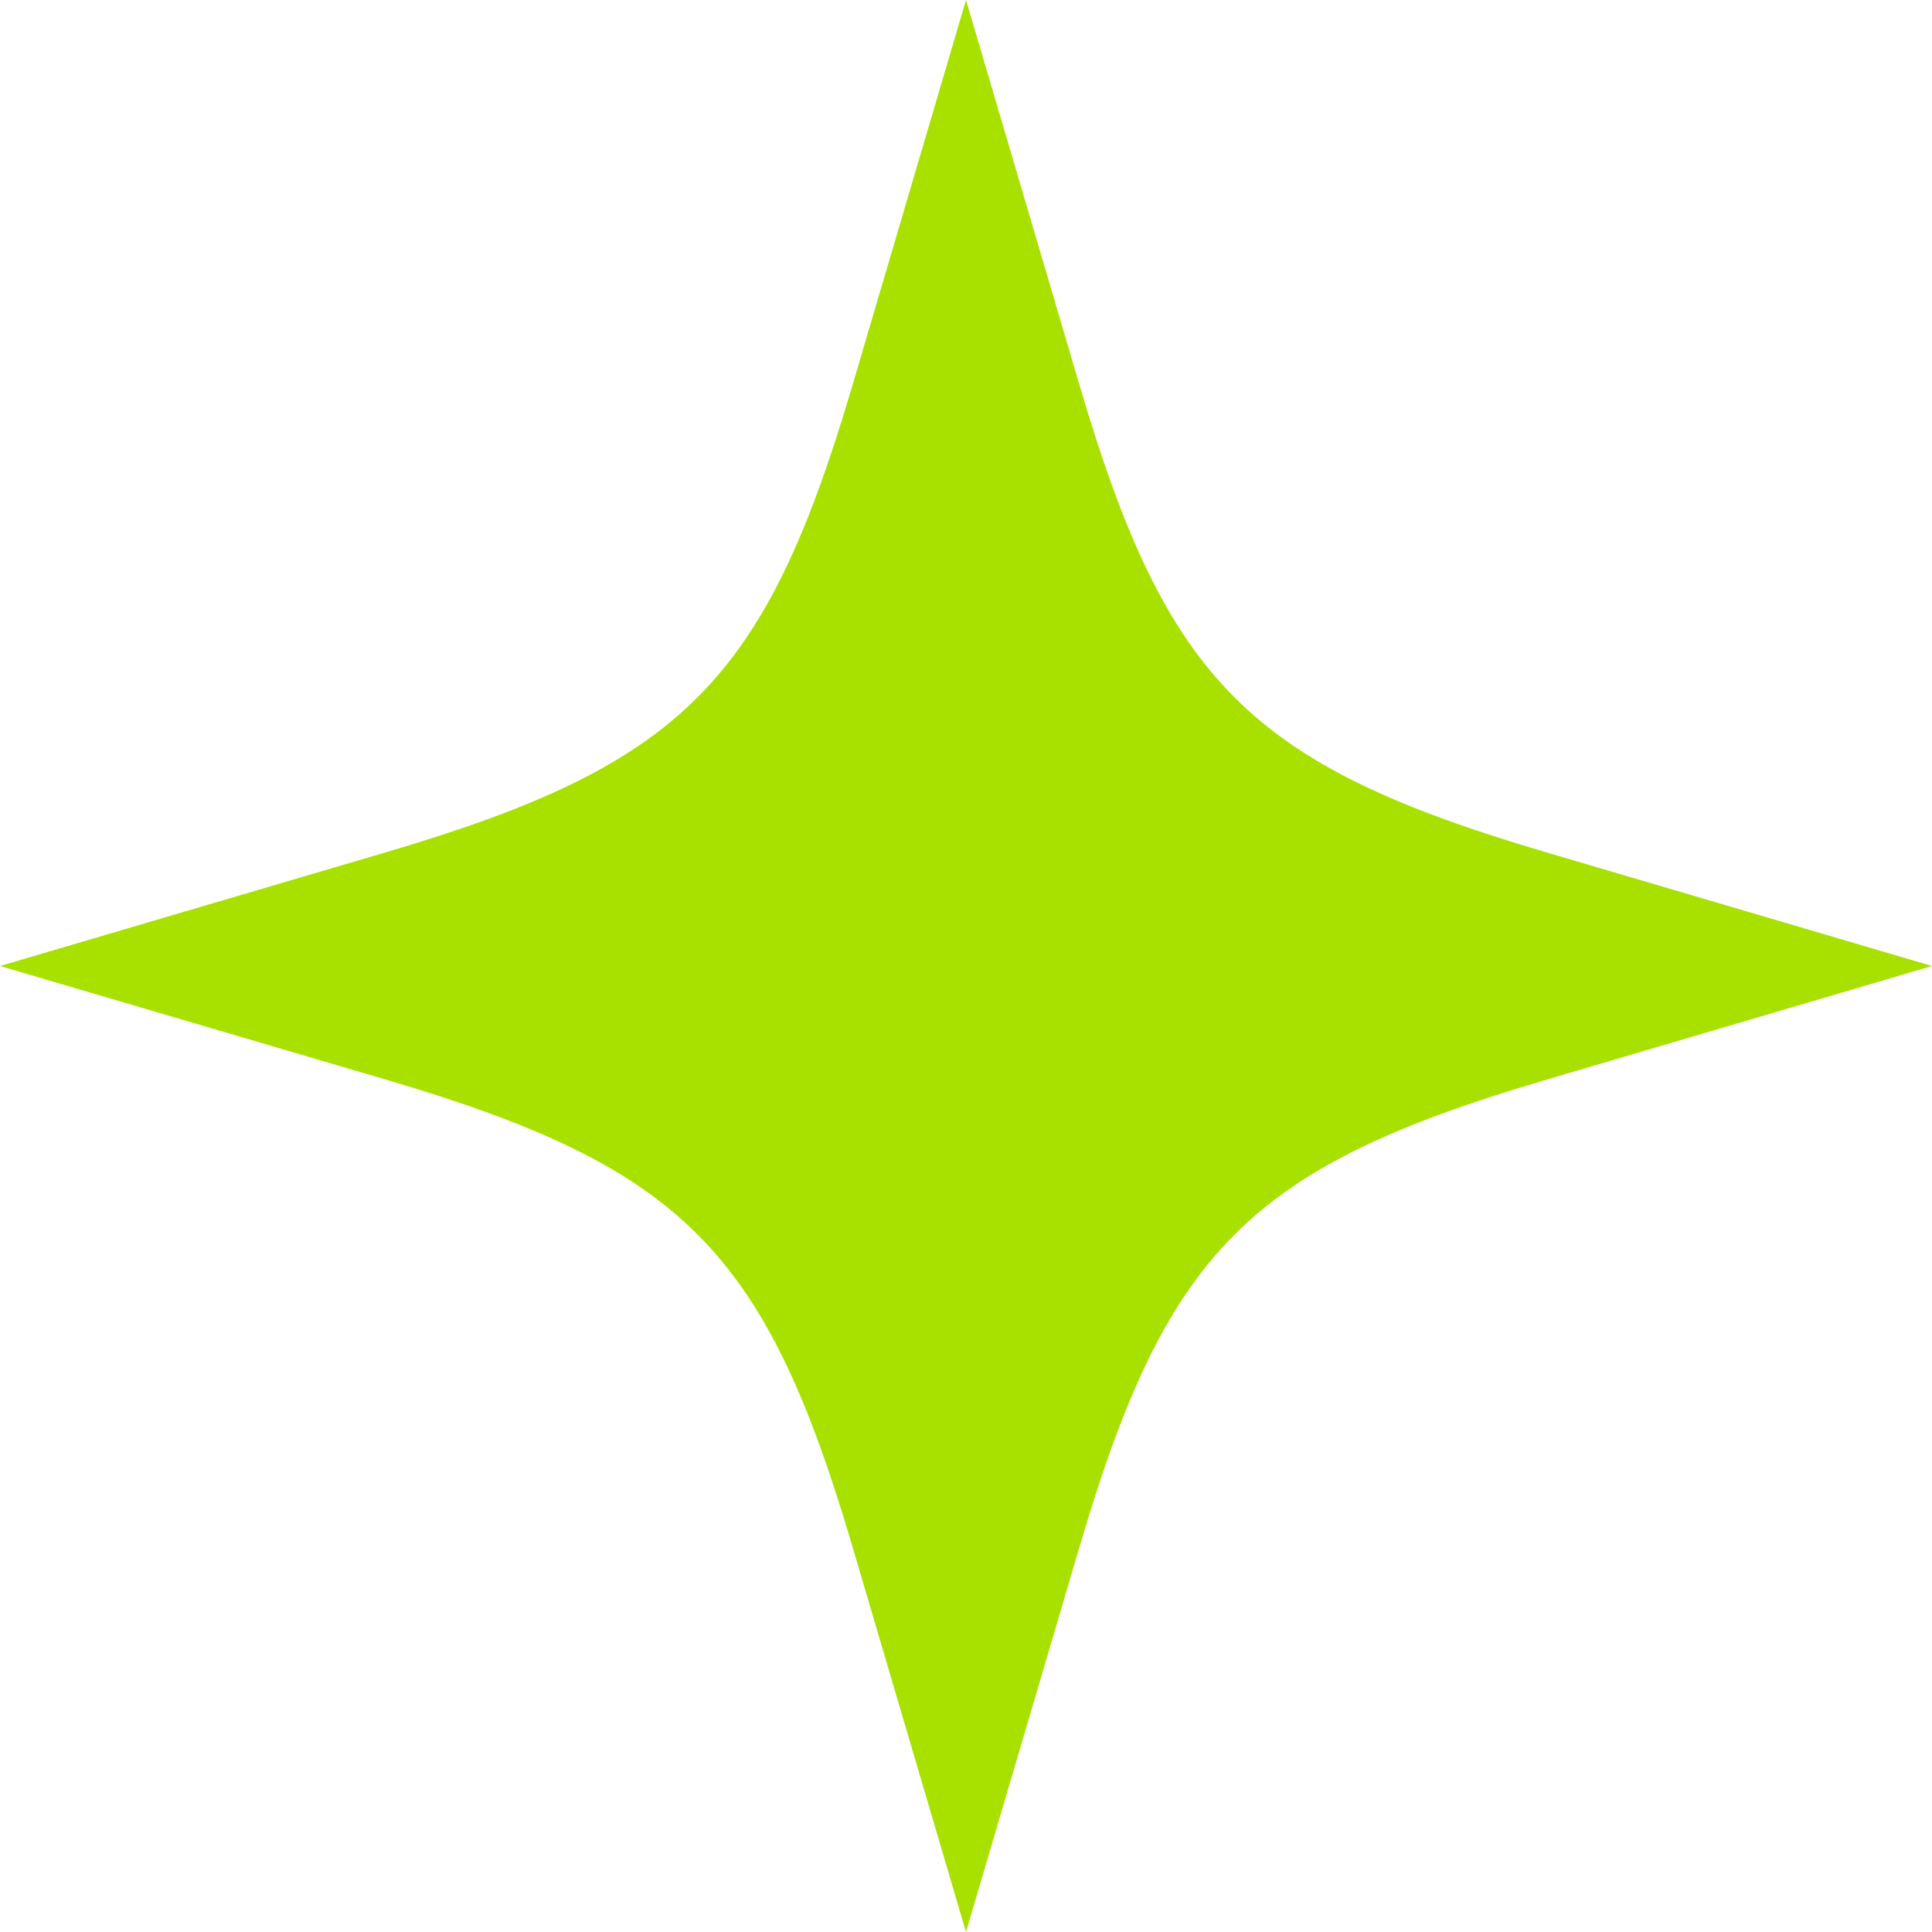 <svg xmlns="http://www.w3.org/2000/svg" width="18" height="18" viewBox="0 0 18 18" fill="none">
  <path d="M7.94 14.402C7.126 11.643 6.356 10.872 3.597 10.059L0 9L3.597 7.94C6.355 7.126 7.126 6.356 7.94 3.597L9 0L10.06 3.597C10.874 6.356 11.644 7.126 14.403 7.94L18 9L14.403 10.06C11.645 10.874 10.874 11.644 10.06 14.403L9 18L7.94 14.402Z" fill="#A8E100"/>
</svg>